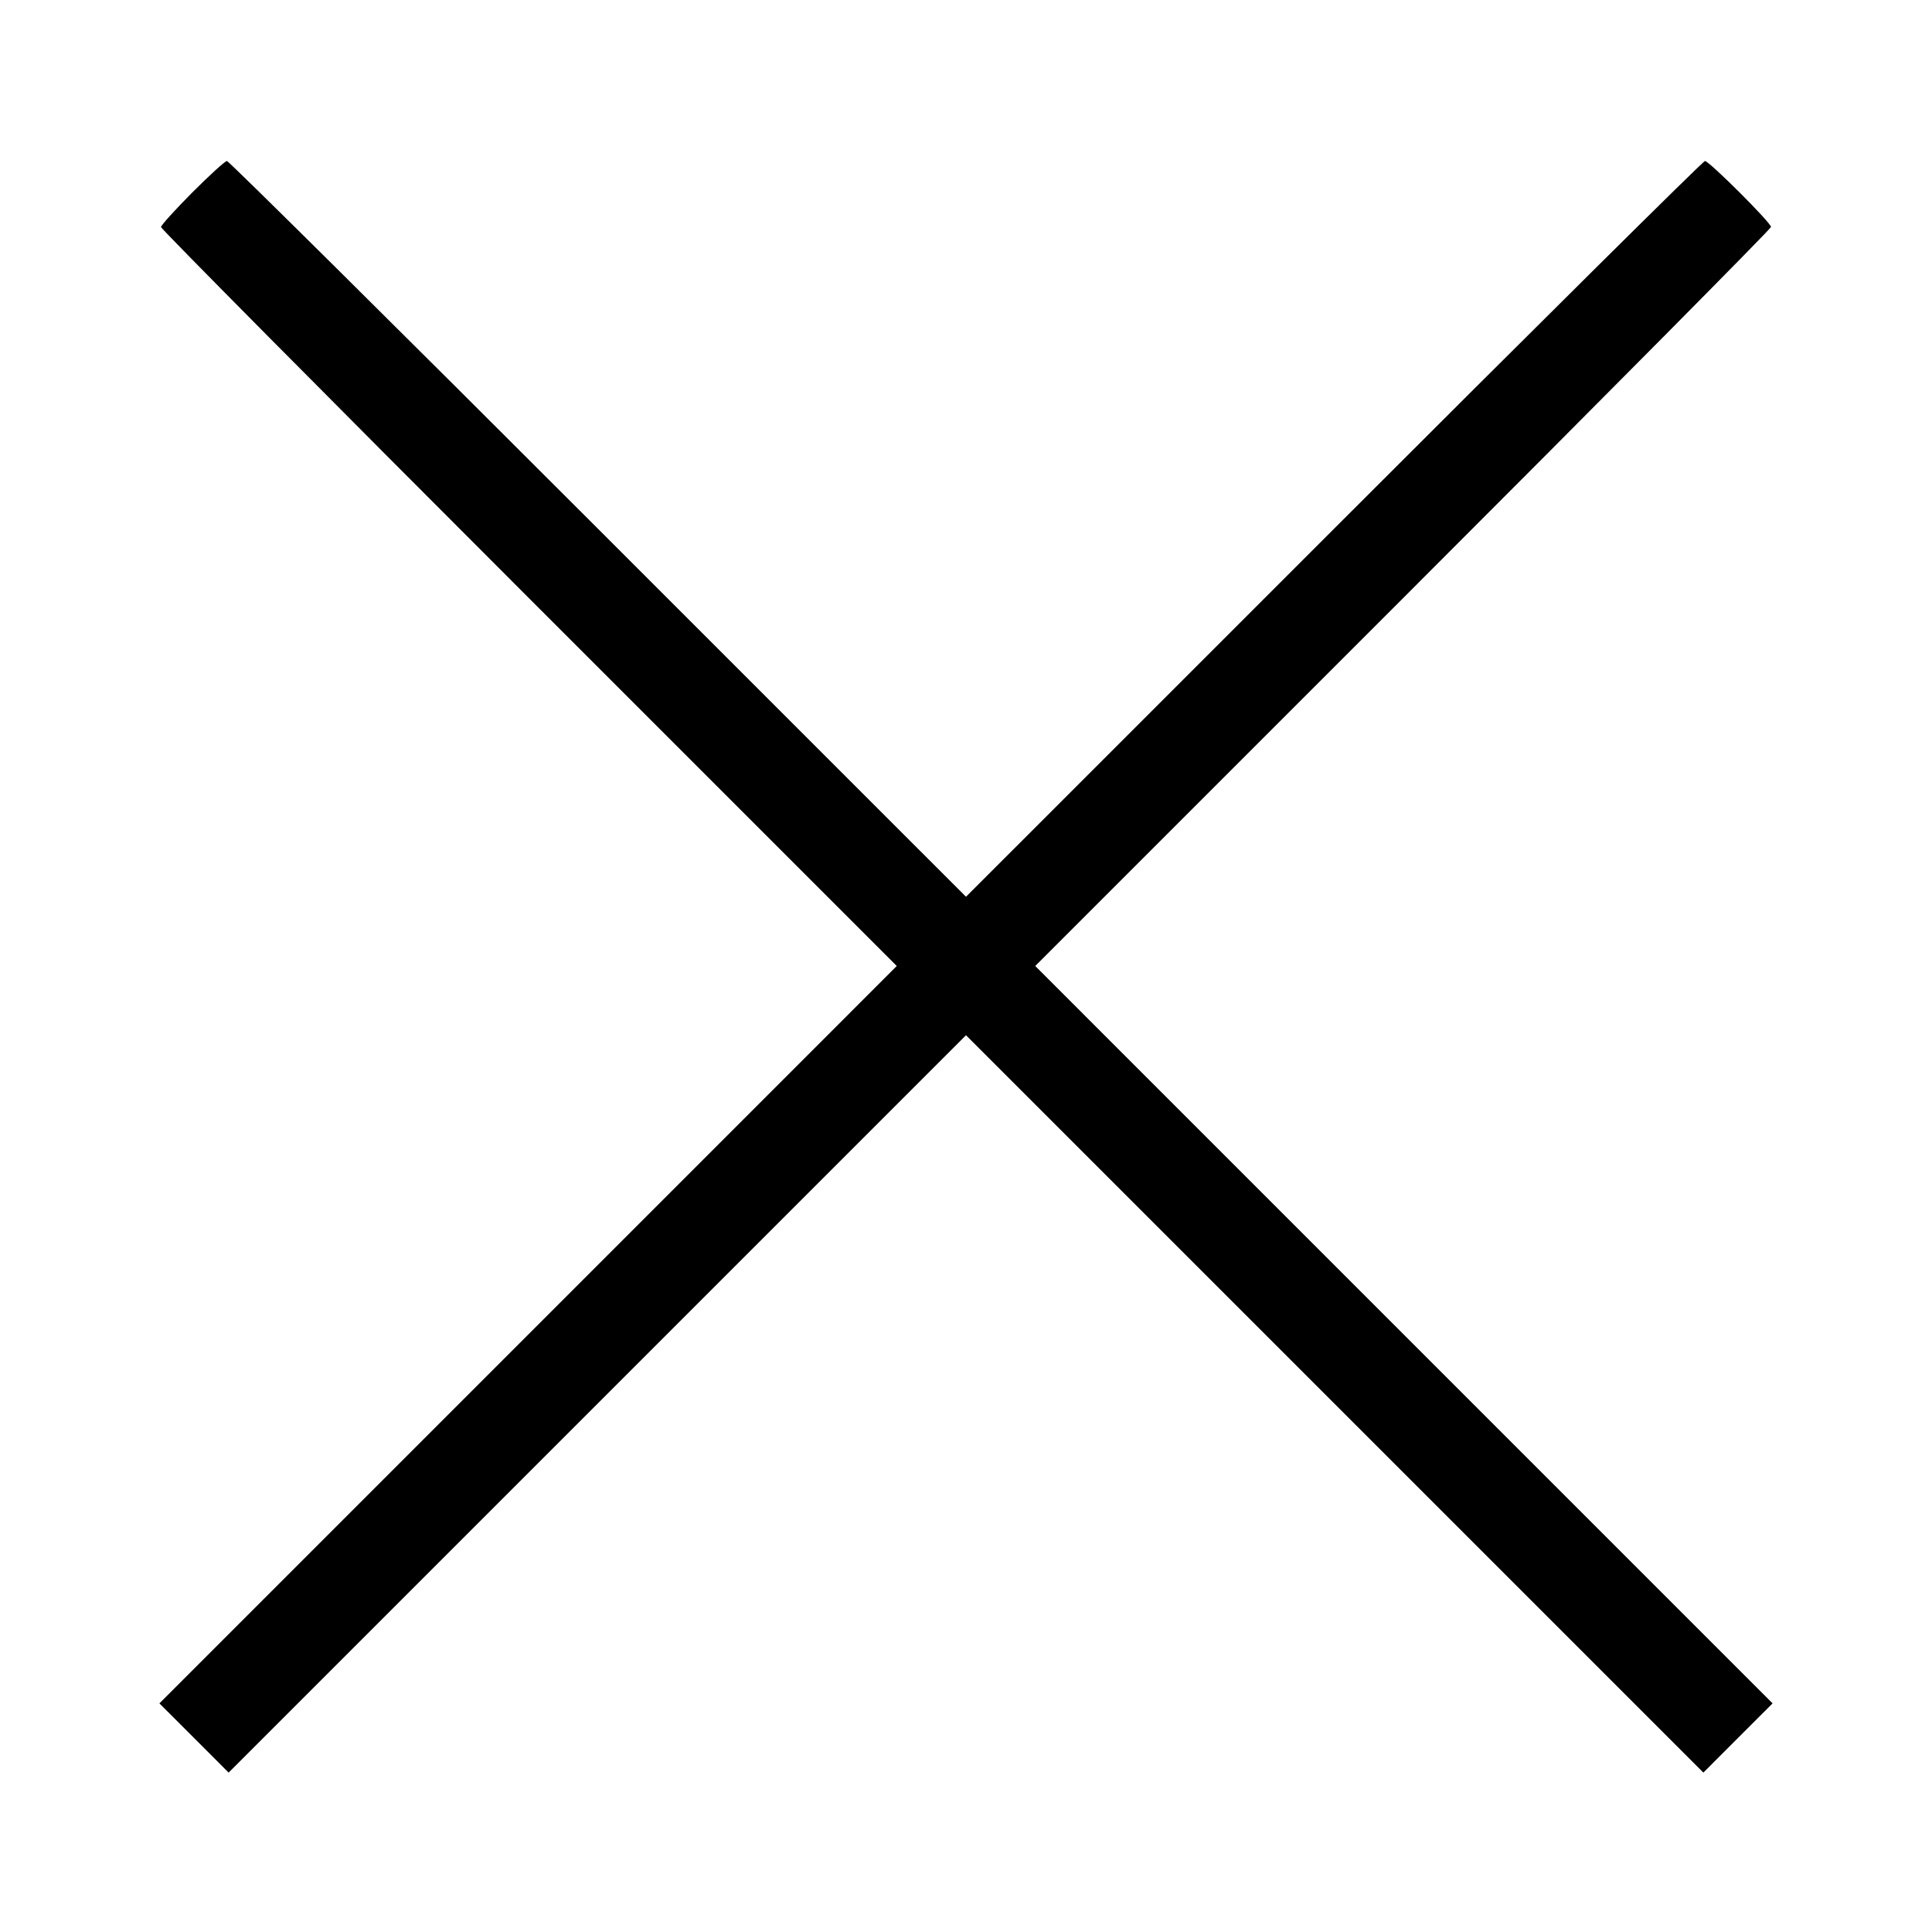 <svg xmlns="http://www.w3.org/2000/svg" width="100" height="100"><path d="M9.955 9.961 C 9.063 10.857,8.333 11.663,8.333 11.753 C 8.333 11.843,16.902 20.485,27.375 30.958 L 46.416 50.000 27.334 69.083 L 8.251 88.166 10.043 89.957 L 11.834 91.749 30.917 72.666 L 50.000 53.584 69.083 72.666 L 88.166 91.749 89.957 89.957 L 91.749 88.166 72.666 69.083 L 53.584 50.000 72.625 30.958 C 83.098 20.485,91.667 11.840,91.667 11.747 C 91.667 11.529,88.465 8.333,88.247 8.333 C 88.157 8.333,79.515 16.902,69.042 27.375 L 50.000 46.416 30.958 27.375 C 20.485 16.902,11.840 8.333,11.747 8.333 C 11.653 8.333,10.847 9.066,9.955 9.961 " fill="black" stroke="none" fill-rule="evenodd"></path></svg>